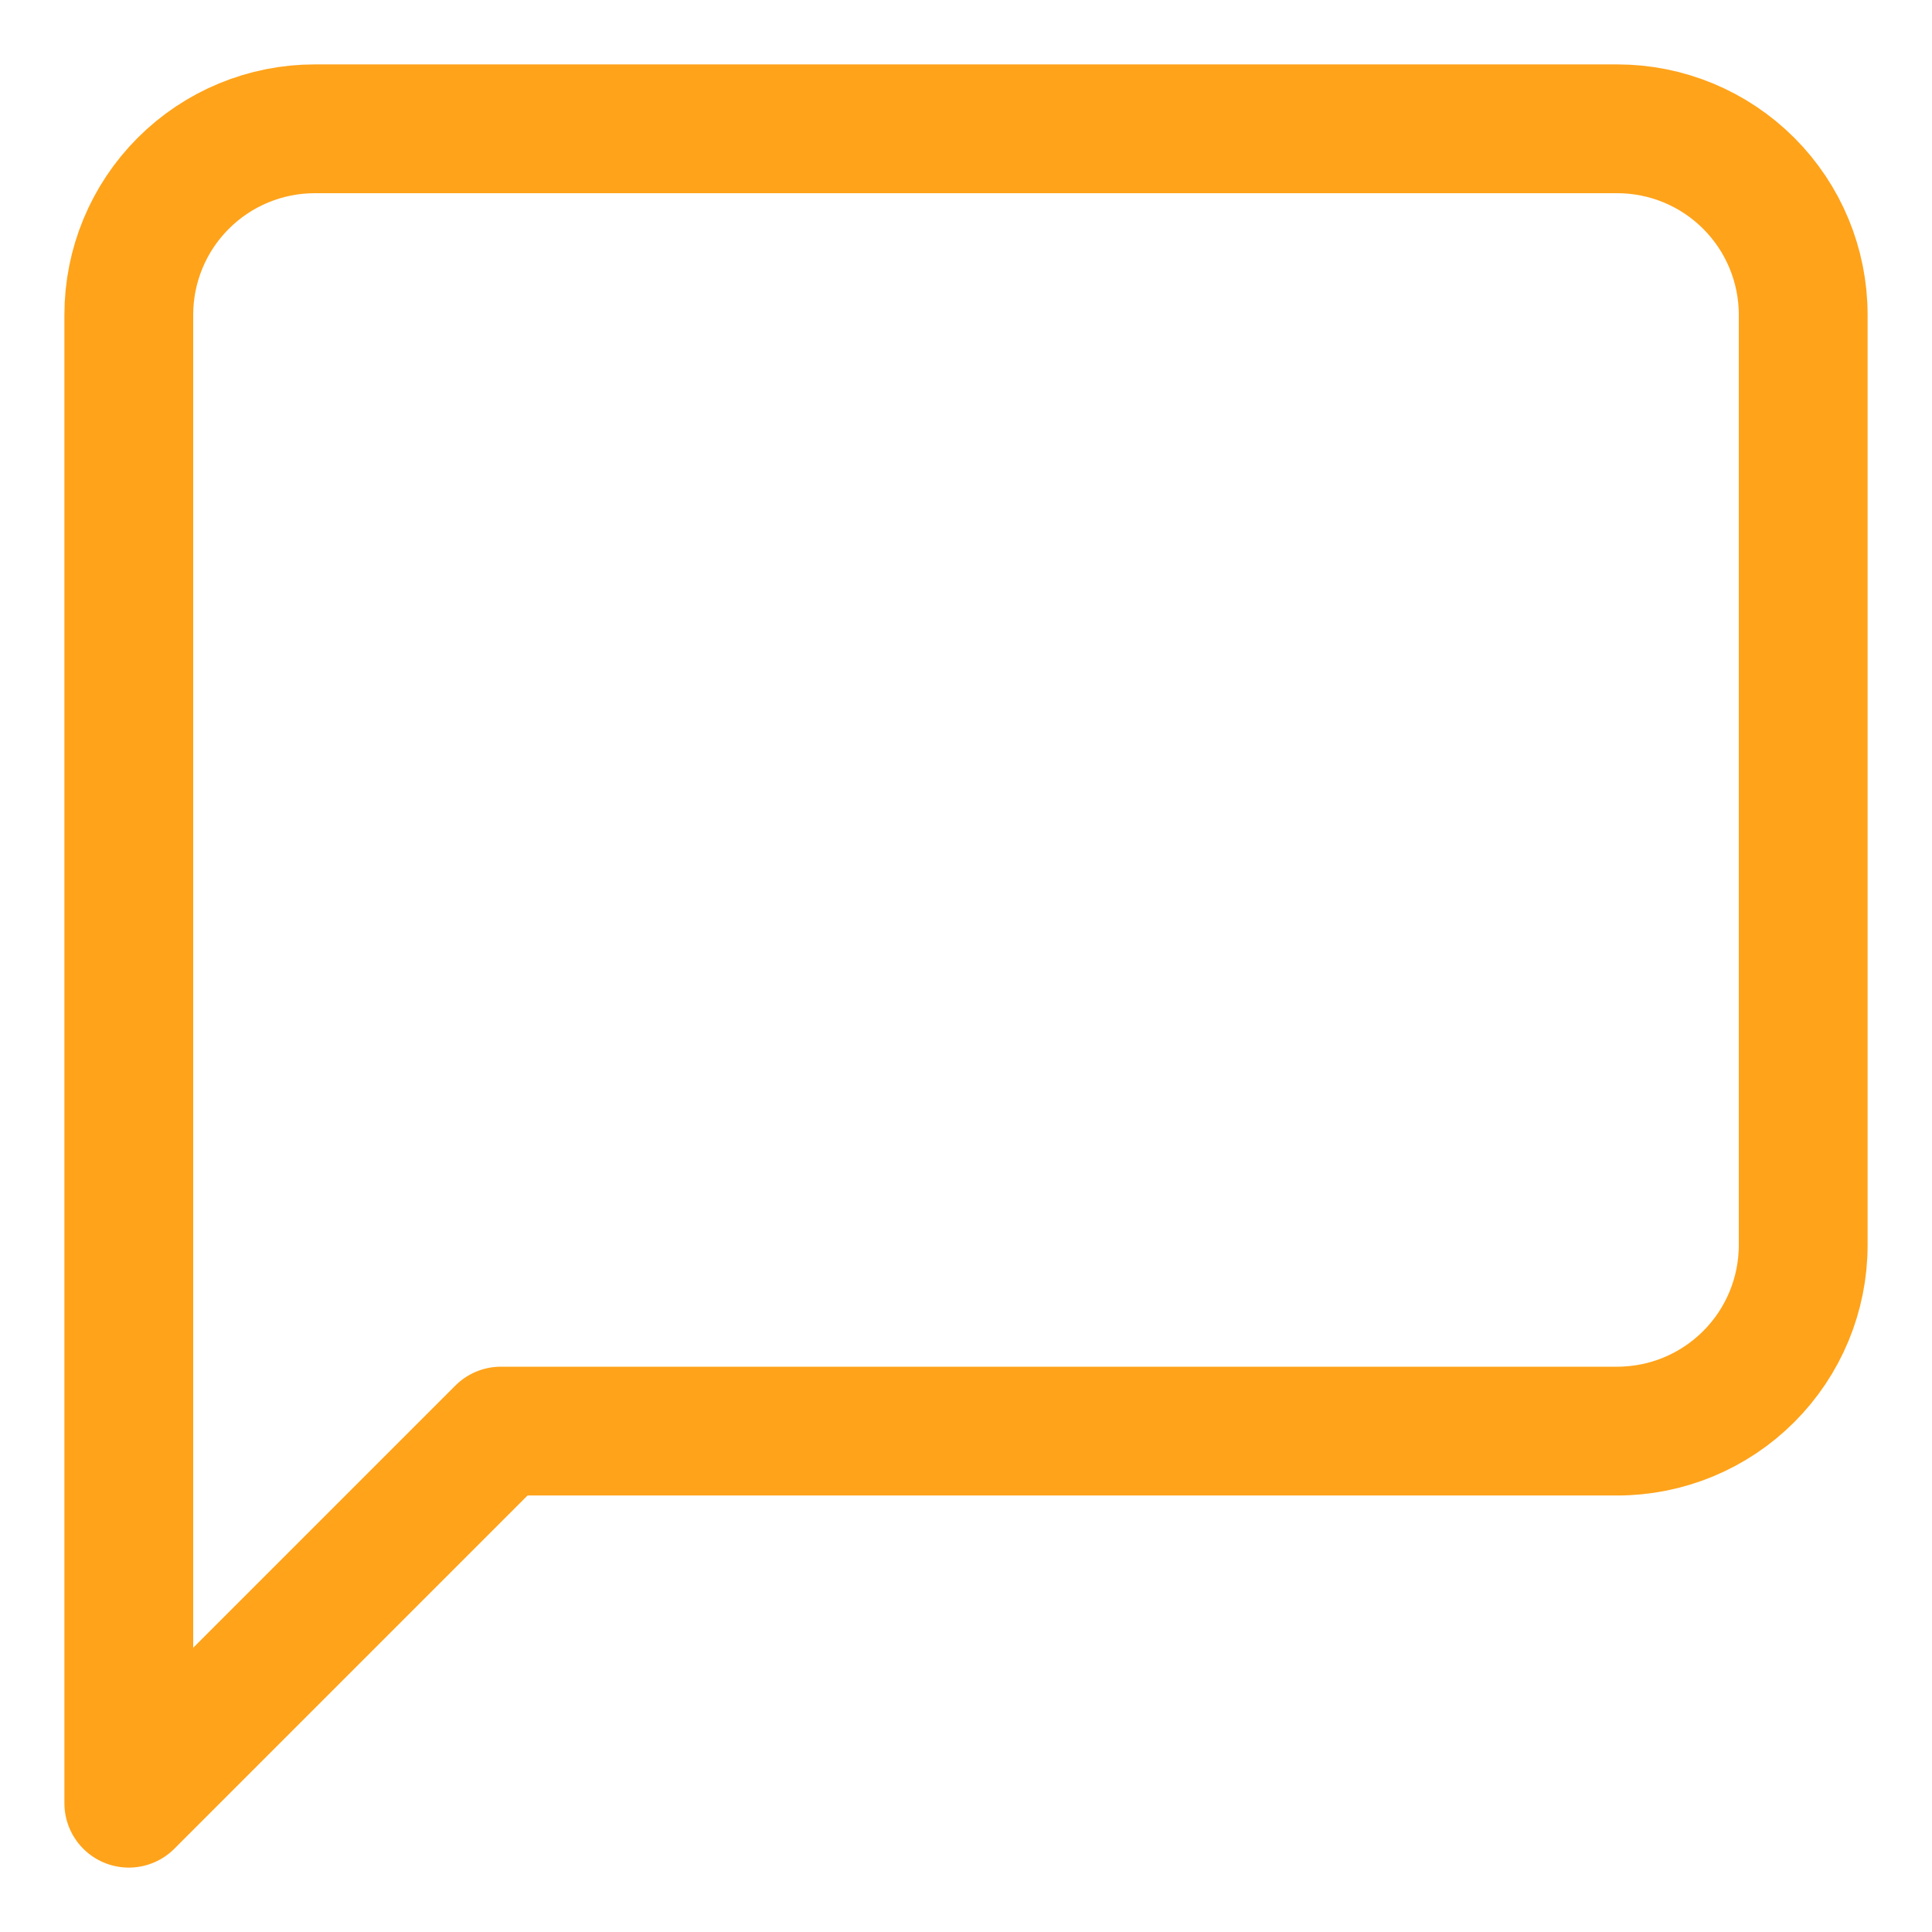 <svg width="15" height="15" viewBox="0 0 15 15" fill="none" xmlns="http://www.w3.org/2000/svg">
<path d="M14 9.667C14 10.05 13.848 10.417 13.577 10.688C13.306 10.959 12.939 11.111 12.556 11.111H3.889L1 14V2.444C1 2.061 1.152 1.694 1.423 1.423C1.694 1.152 2.061 1 2.444 1H12.556C12.939 1 13.306 1.152 13.577 1.423C13.848 1.694 14 2.061 14 2.444V9.667Z" stroke="#FFA31A" stroke-linecap="round" stroke-linejoin="round"/>
</svg>
